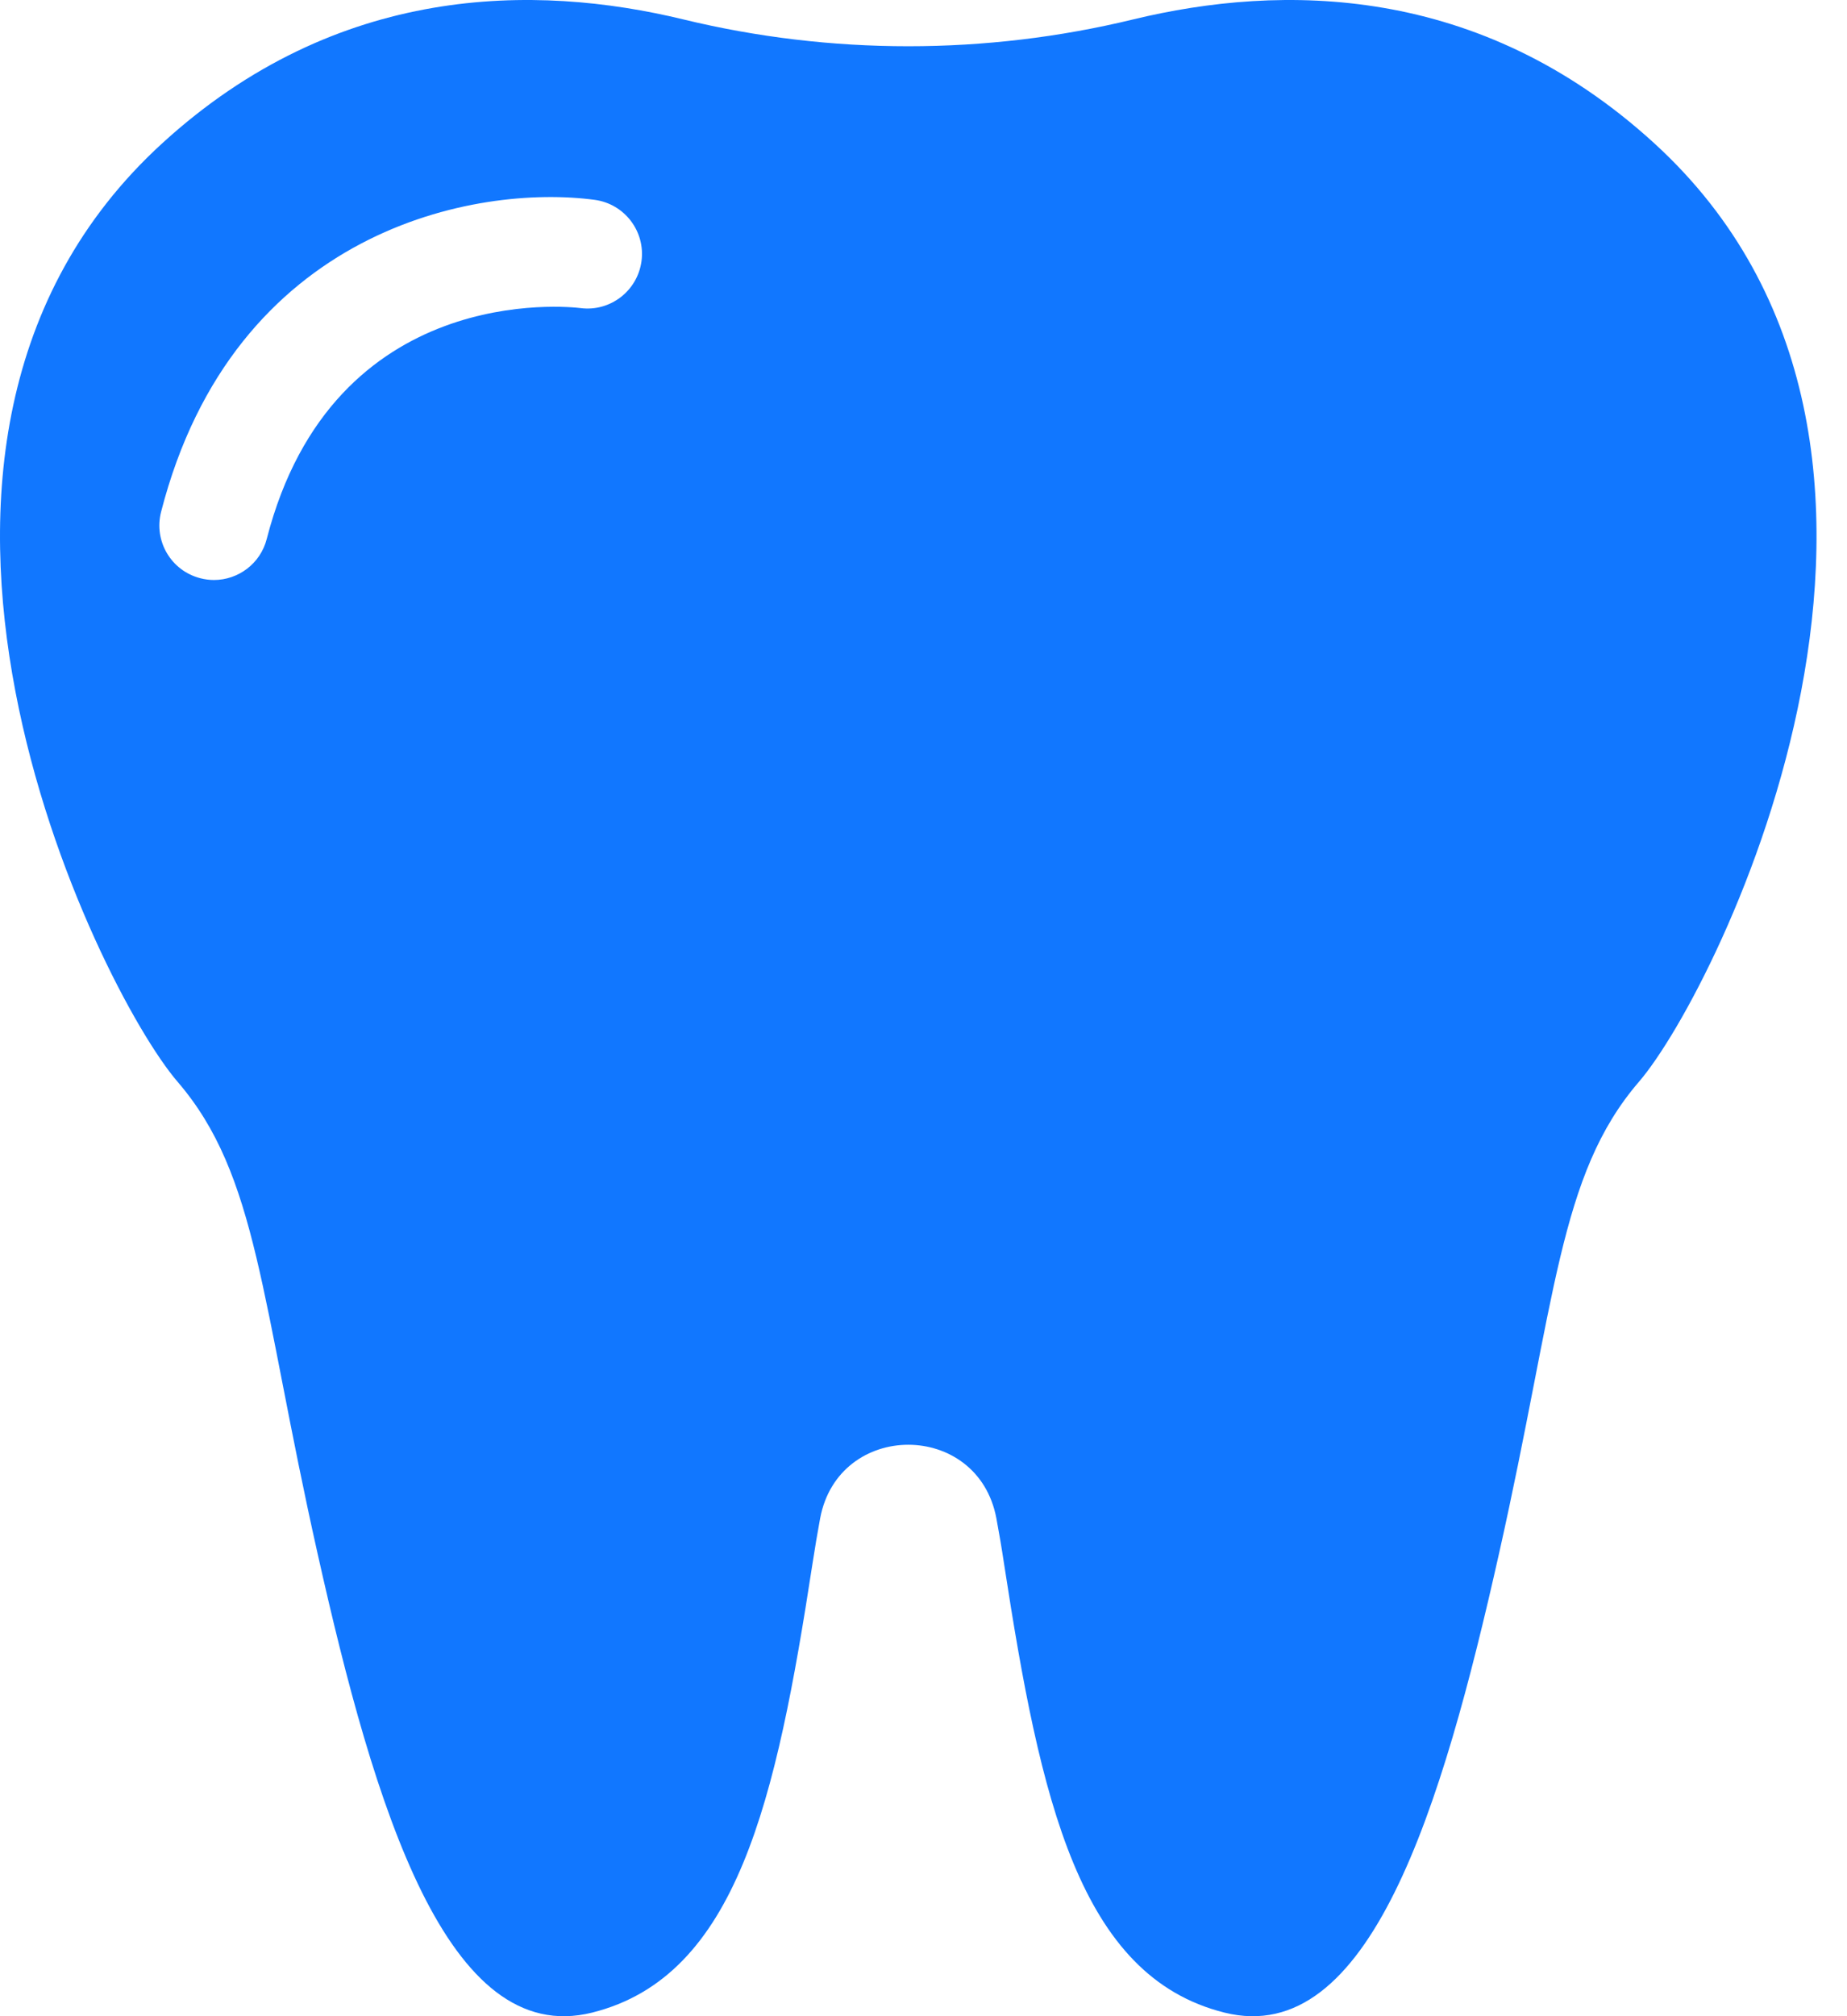 <svg width="22" height="24" viewBox="0 0 22 24" fill="none" xmlns="http://www.w3.org/2000/svg">
<path d="M19.706 1.707C17.621 -0.199 15.262 -0.196 13.498 0.231C11.741 0.657 9.897 0.657 8.139 0.231C6.375 -0.196 4.016 -0.199 1.931 1.707C-2.019 5.317 1.159 11.767 2.116 12.878C3.073 13.989 3.104 15.47 3.783 18.494C4.461 21.519 5.325 24.389 7.054 23.957C8.782 23.525 9.245 21.426 9.677 18.618C9.707 18.425 9.737 18.244 9.769 18.073C9.989 16.906 11.648 16.906 11.868 18.073C11.9 18.244 11.931 18.425 11.96 18.618C12.392 21.426 12.855 23.525 14.584 23.957C16.312 24.389 17.176 21.519 17.855 18.494C18.534 15.47 18.564 13.989 19.521 12.878C20.478 11.767 23.656 5.317 19.706 1.707ZM7.641 3.109C7.593 3.464 7.267 3.714 6.913 3.667C6.786 3.652 3.969 3.341 3.177 6.416C3.102 6.709 2.838 6.904 2.548 6.904C2.495 6.904 2.44 6.897 2.386 6.883C2.038 6.794 1.829 6.44 1.919 6.092C2.786 2.722 5.676 2.19 7.084 2.379C7.439 2.427 7.689 2.754 7.641 3.109Z" fill="#1177FF"/>
</svg>
